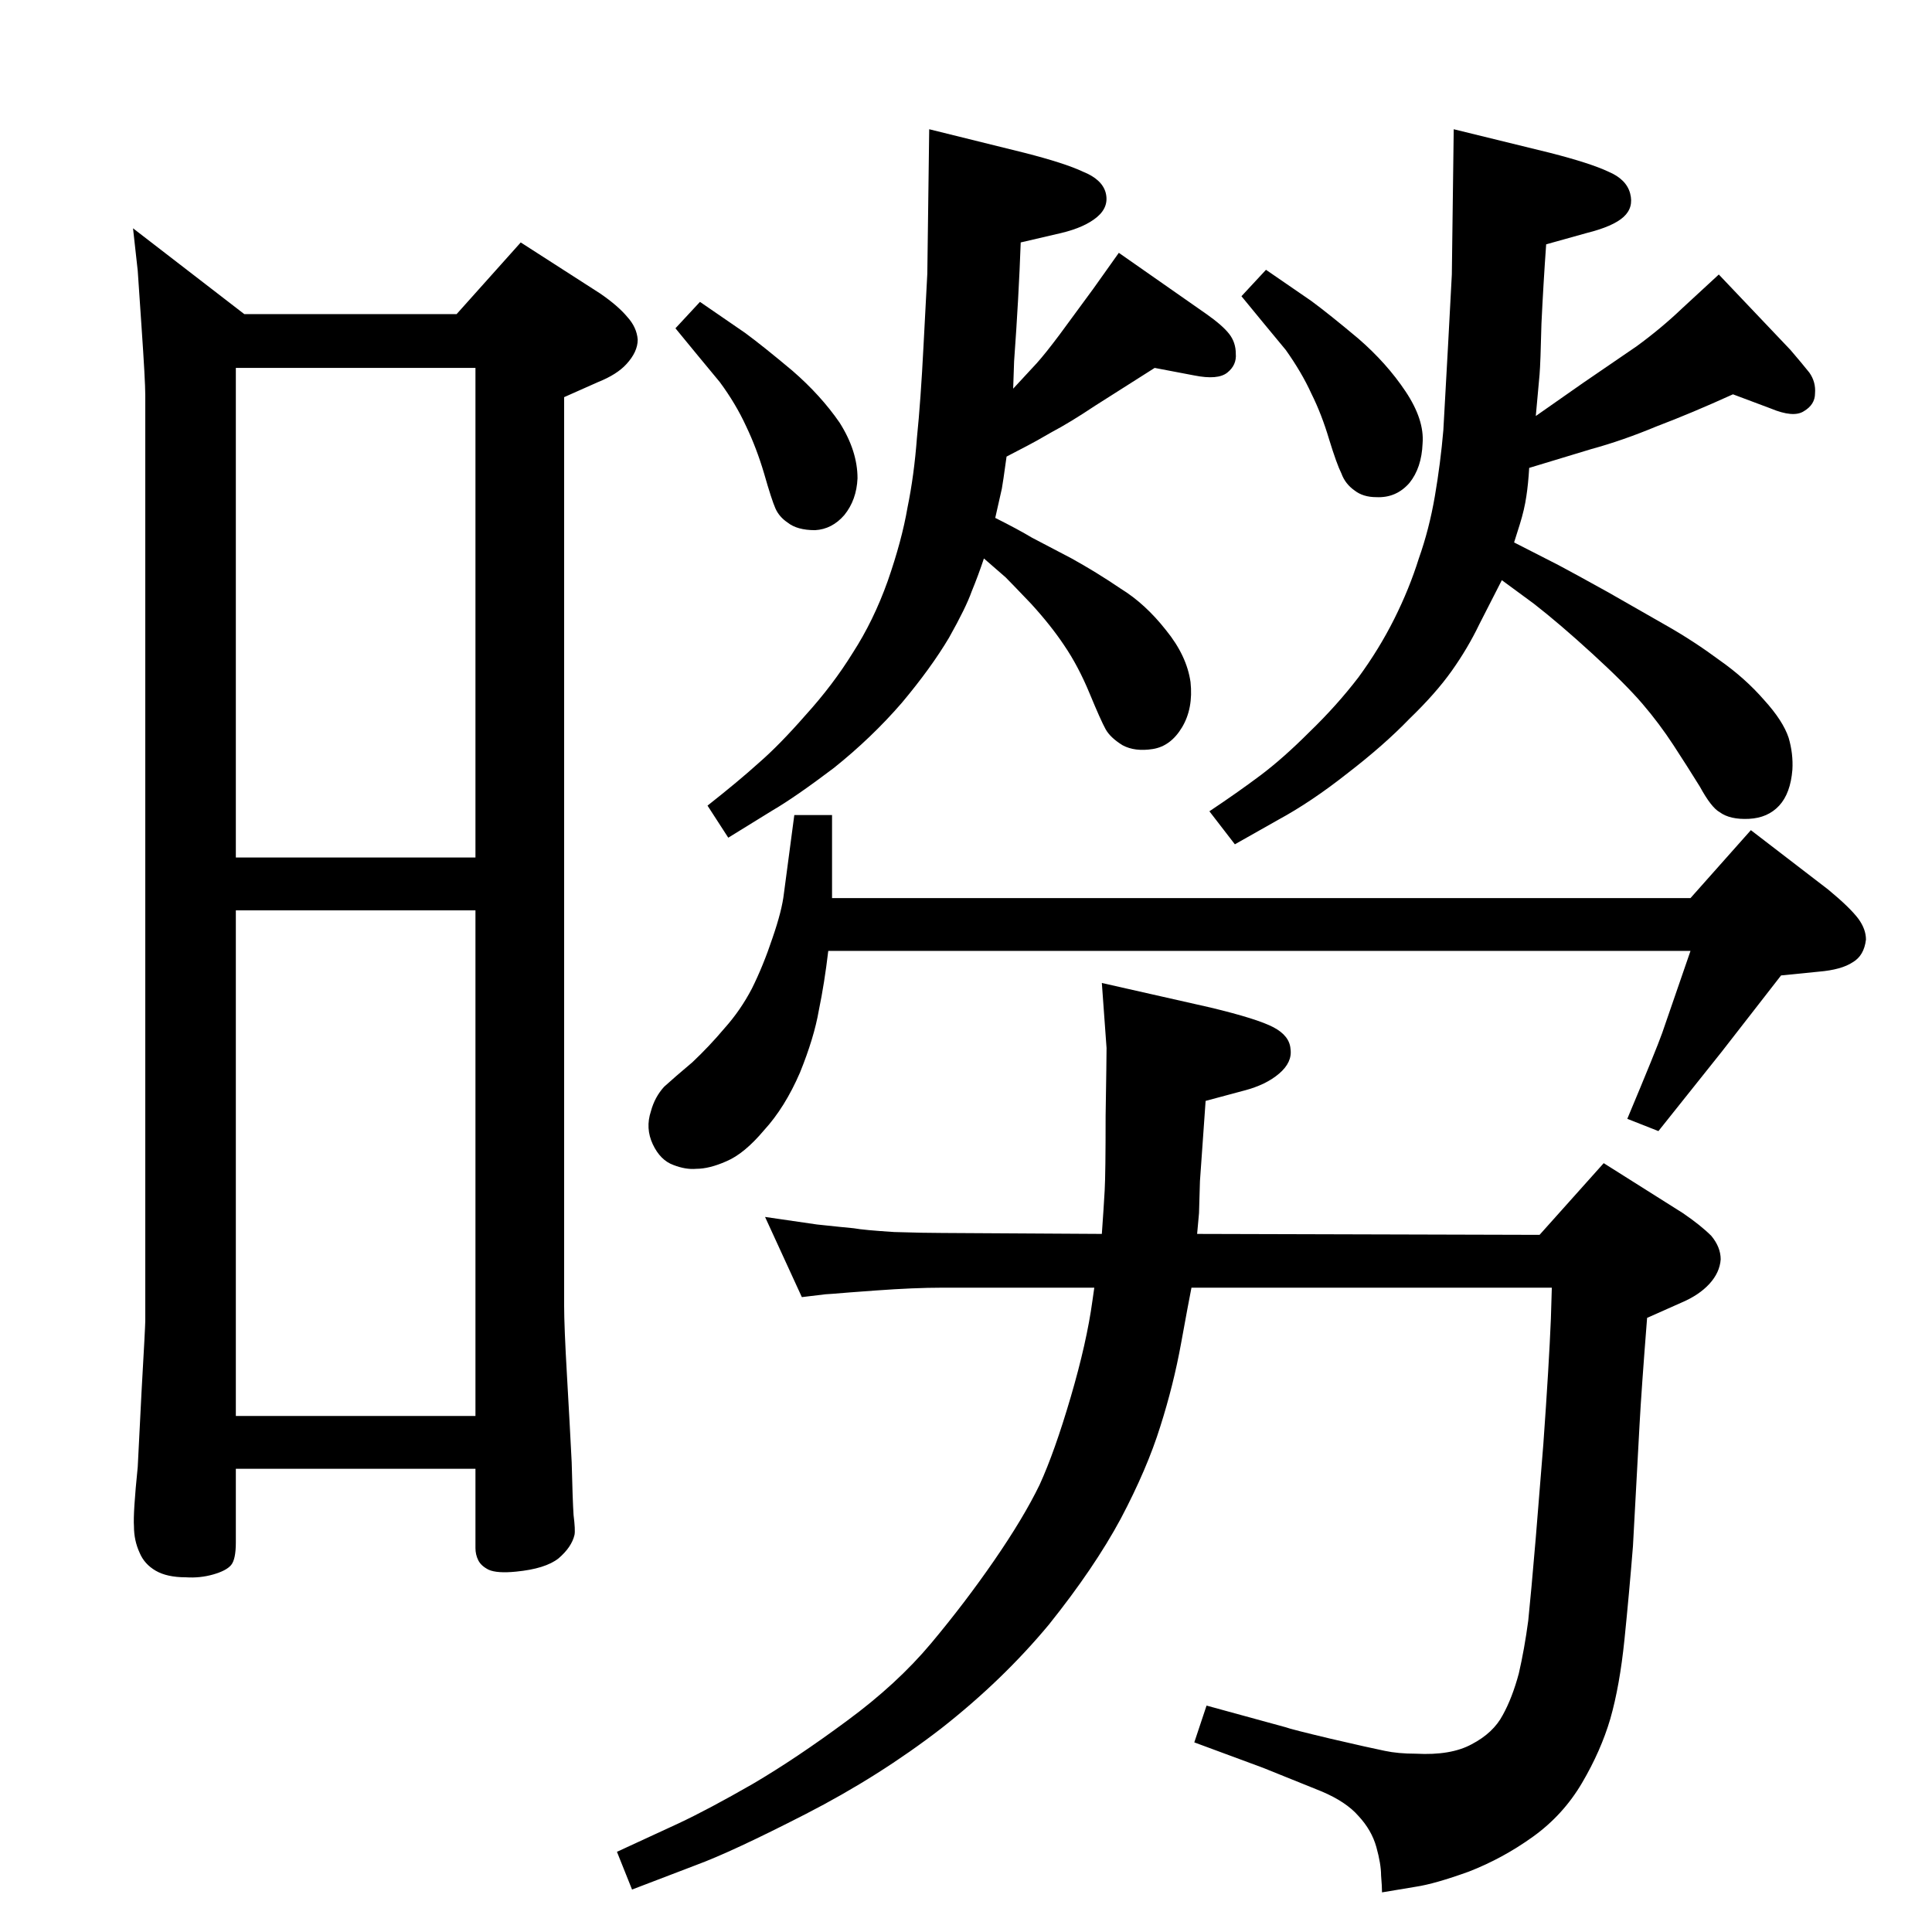 <?xml version="1.0" standalone="no"?>
<!DOCTYPE svg PUBLIC "-//W3C//DTD SVG 1.1//EN" "http://www.w3.org/Graphics/SVG/1.1/DTD/svg11.dtd" >
<svg xmlns="http://www.w3.org/2000/svg" xmlns:xlink="http://www.w3.org/1999/xlink" version="1.1" viewBox="0 0 2048 2048">
  <g transform="matrix(1 0 0 -1 0 2048)">
   <path fill="currentColor"
d="M1269 740l363 -1l68 76l84 -53q19 -13 30 -24q10 -12 10 -25q-1 -14 -12 -26t-30 -20l-36 -16q-6 -76 -8 -113l-7 -129q-4 -50 -9 -99t-15 -84q-10 -34 -30 -68t-52 -57t-68 -37q-36 -13 -56 -16l-36 -6q0 6 -1 18q0 12 -5 30t-19 33q-13 15 -39 26l-62 25l-73 27l13 39
l84 -23q5 -2 47 -12q43 -10 58 -13q14 -3 33 -3q37 -2 59 10q23 12 33 31q10 18 17 44q6 26 10 56q3 29 8 88l8 99q6 84 8 133l1 33h-382q-3 -15 -11 -59t-22 -88q-14 -45 -42 -98q-28 -52 -76 -112q-49 -59 -114 -110q-66 -51 -144 -91t-116 -54l-68 -26l-16 40l65 30
q32 15 79 42q46 27 100 67q53 39 89 82t67 88t48 80q16 35 33 93t23 102l2 14h-161q-30 0 -71 -3l-27 -2q-24 -2 -26 -2l-25 -3l-39 85q27 -4 55 -8q28 -3 39 -4q11 -2 43 -4q32 -1 51 -1l169 -1q2 28 3 46t1 79q1 62 1 72l-5 69l115 -26q50 -12 67 -21t18 -23
q2 -14 -12 -26t-37 -18l-41 -11q-4 -56 -6 -85q-1 -30 -1 -34zM1074 1636l25 27q9 10 24 30l36 49l27 38l93 -65q17 -12 24 -21t7 -21q1 -12 -9 -20t-35 -3l-42 8l-63 -40q-27 -18 -46 -28q-19 -11 -25 -14l-23 -12q-4 -29 -5 -34l-7 -31q24 -12 39 -21l42 -22
q27 -15 52 -32q26 -16 48 -44q22 -27 26 -55q3 -28 -9 -48t-31 -23t-32 4q-13 8 -18 17t-17 38t-27 51q-14 21 -35 44q-21 22 -27 28l-23 20q-6 -18 -13 -35q-6 -17 -24 -49q-19 -32 -50 -69q-32 -37 -72 -69q-41 -31 -65 -45l-47 -29l-22 34q33 26 54 45q22 19 50 51
q29 32 50 66q22 34 37 76q15 43 21 78q7 34 10 74q4 39 7 98t4 76l2 153l101 -25q43 -11 62 -20q20 -8 24 -22q4 -15 -9 -26t-38 -17l-43 -10q-2 -57 -7 -126zM1342 1762l48 -33q19 -14 50 -40q30 -26 50 -56t18 -55q-1 -26 -14 -42q-14 -16 -35 -15q-14 0 -23 7
q-10 7 -14 18q-5 10 -13 36q-8 27 -19 49q-10 22 -27 46l-24 29l-23 28zM742 1728l48 -33q19 -14 50 -40q30 -26 50 -55q19 -30 19 -59q-1 -23 -14 -39q-13 -15 -31 -16q-19 0 -29 8q-9 6 -13 15t-12 37q-8 27 -19 50q-11 24 -28 47l-24 29l-23 28zM1605 1473l47 -24
q17 -9 53 -29l63 -36q28 -16 55 -36q27 -19 47 -42q20 -22 26 -40q5 -17 4 -34q-2 -25 -14 -38t-32 -14t-31 7q-9 5 -21 27q-13 21 -28 44t-33 44t-53 53t-62 53l-34 25l-24 -47q-12 -25 -29 -49t-45 -51q-27 -28 -66 -58q-38 -30 -73 -49l-46 -26l-27 35q30 20 54 38t52 46
q29 28 52 58q22 30 38 62t26 64q11 31 17 66t9 70q2 35 5 90l4 75l2 154l102 -25q43 -11 62 -20q19 -8 23 -23t-7 -25t-39 -17l-43 -12q-3 -42 -5 -84q-1 -42 -2 -54l-4 -44l50 35l57 39q26 19 48 40l39 36l76 -80q12 -14 20 -24q7 -10 6 -22q0 -12 -12 -19q-11 -7 -35 3
l-40 15q-44 -20 -81 -34q-36 -15 -69 -24l-66 -20q-1 -17 -3 -30q-2 -14 -7 -30zM504 491h-254v-78q0 -18 -5 -24t-19 -10t-29 -3q-20 0 -32 7t-17 19q-6 13 -6 28q-1 14 4 63l4 79q4 70 4 76v981q0 15 -4 73t-4 59l-5 45l118 -91h225l68 76l84 -54q19 -13 29 -25
q10 -11 11 -24q0 -13 -12 -26q-10 -11 -30 -19l-36 -16v-963q0 -22 3 -74t5 -92q1 -41 2 -56q2 -16 1 -21q-3 -13 -17 -25q-14 -11 -45 -14q-20 -2 -29 2q-8 4 -11 10t-3 13v84zM504 1139v519h-254v-519h254zM504 1083h-254v-536h254v536zM842 1184h40v-88h910l64 72l82 -63
q23 -19 32 -31q8 -11 8 -22q-2 -17 -14 -24q-12 -8 -36 -10l-40 -4l-63 -81l-67 -84l-33 13q31 74 37 91l30 87h-914q-4 -34 -10 -63q-5 -29 -20 -66q-16 -37 -38 -61q-21 -25 -40 -33q-18 -8 -32 -8q-11 -1 -24 4q-14 5 -22 22t-2 35q4 15 14 26q11 10 30 26q18 17 34 36
q17 19 29 42q12 24 22 54q10 29 12 47z" />
  </g>

</svg>
